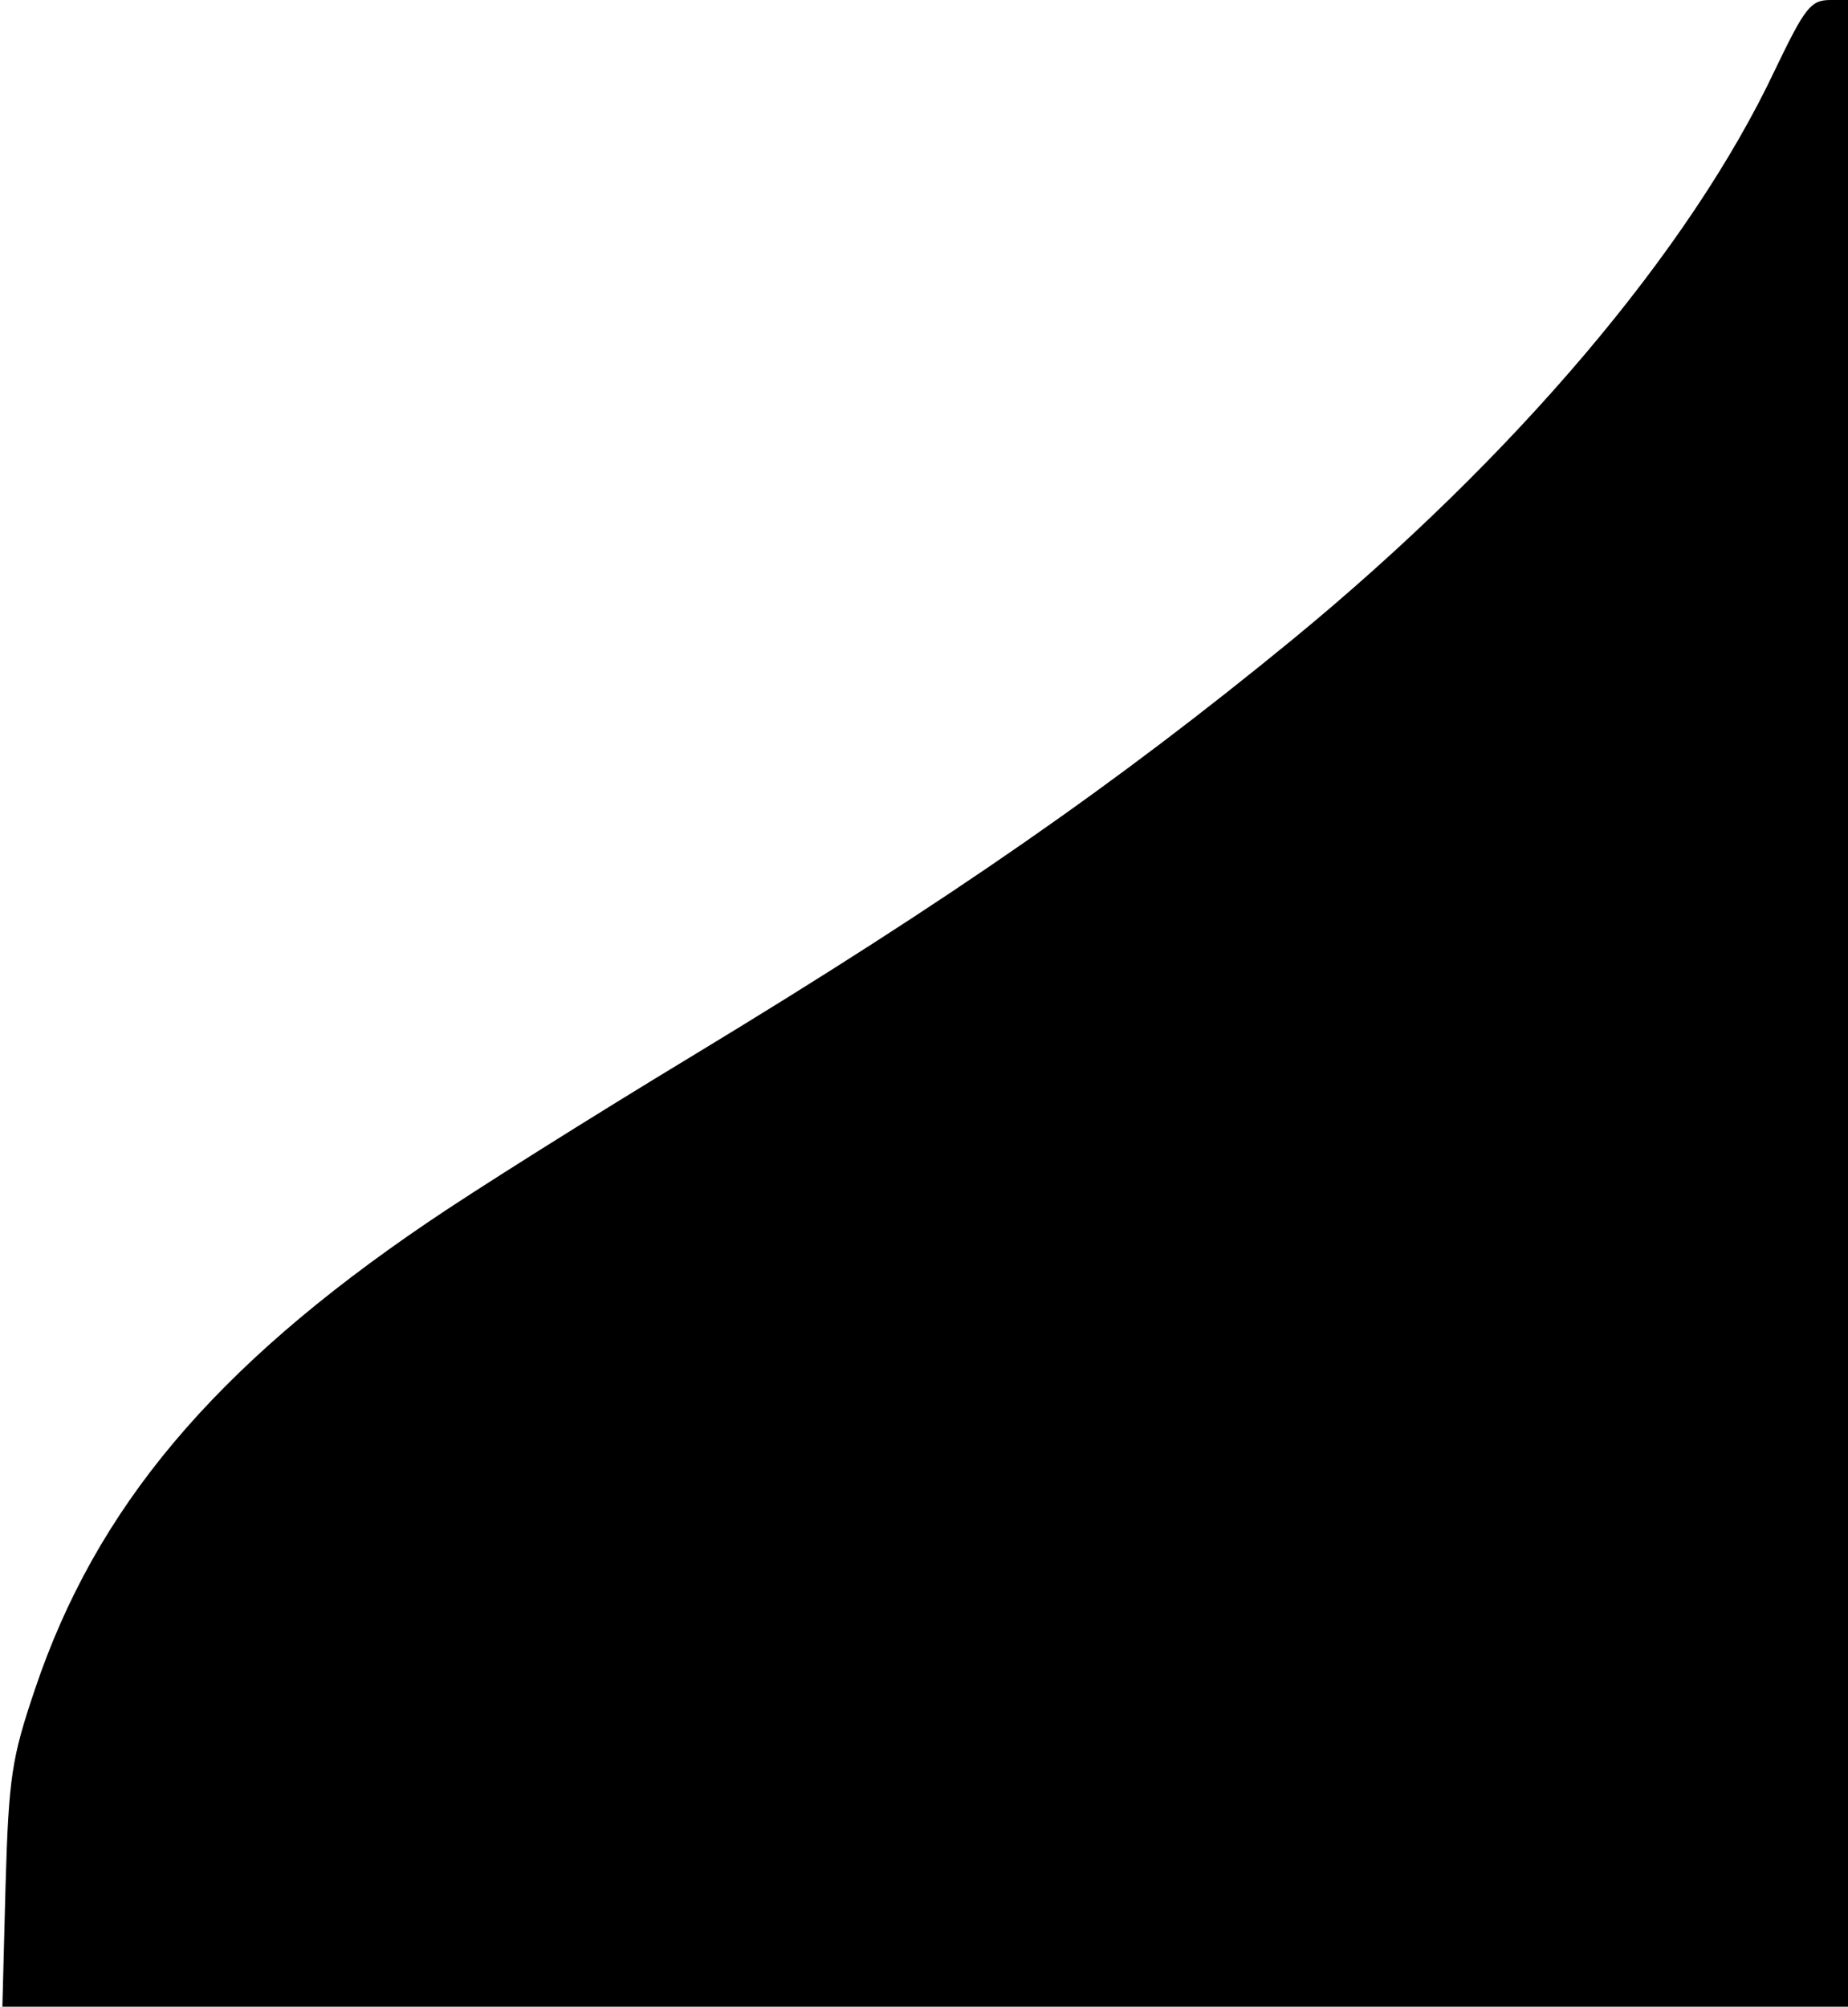<?xml version="1.0" standalone="no"?>
<!DOCTYPE svg PUBLIC "-//W3C//DTD SVG 20010904//EN"
 "http://www.w3.org/TR/2001/REC-SVG-20010904/DTD/svg10.dtd">
<svg version="1.0" xmlns="http://www.w3.org/2000/svg"
 width="233pt" height="253pt" viewBox="0 0 232 253"
 preserveAspectRatio="xMidYMid meet">

<g transform="translate(0,253) scale(0.1,-0.1)"
fill="#000000" stroke="none">
<path d="M2233 2442 c-107 -227 -328 -488 -608 -718 -222 -182 -430 -327 -755
-524 -129 -78 -280 -173 -337 -212 -268 -182 -417 -359 -494 -588 -29 -86 -33
-109 -37 -247 l-4 -153 1166 0 1166 0 0 1265 0 1265 -27 0 c-25 0 -32 -9 -70
-88z"/>
</g>
</svg>
